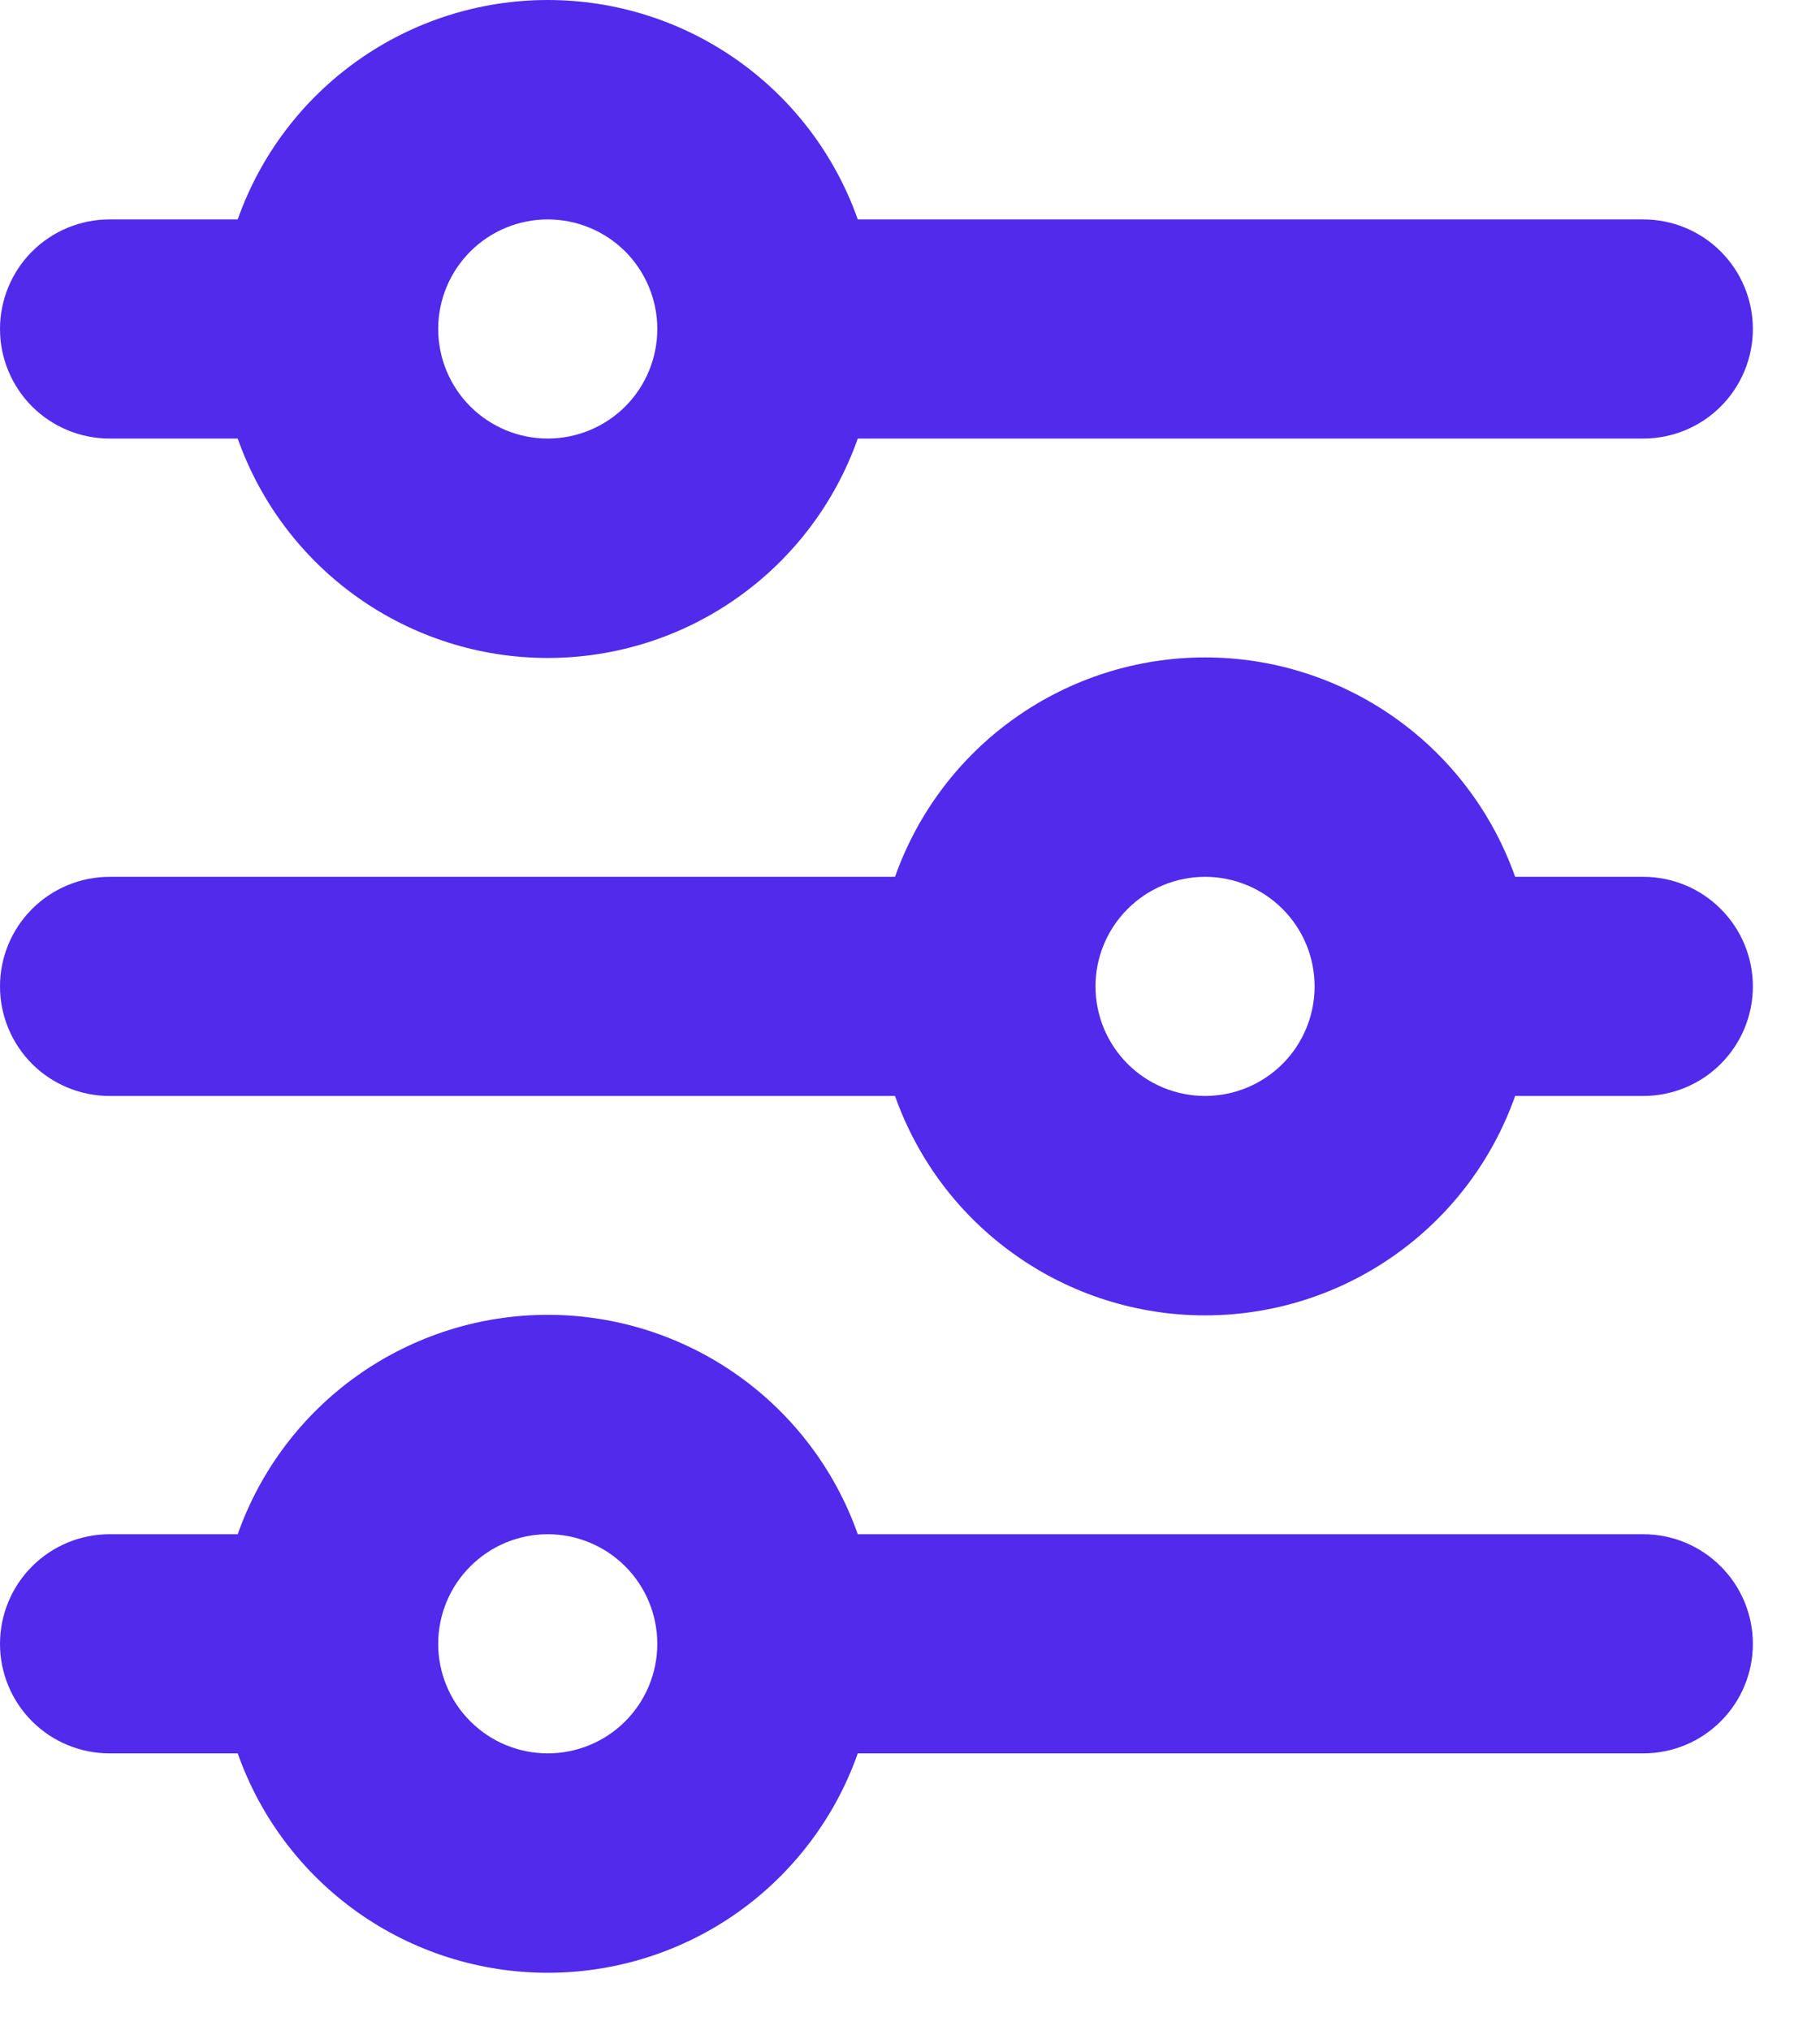 <svg width="26" height="29" viewBox="0 0 26 29" fill="none" xmlns="http://www.w3.org/2000/svg">
<path d="M7.825 3.134C7.41 3.134 7.012 3.299 6.719 3.592C6.425 3.886 6.26 4.284 6.26 4.699C6.26 5.114 6.425 5.512 6.719 5.806C7.012 6.099 7.41 6.264 7.825 6.264C8.24 6.264 8.638 6.099 8.932 5.806C9.225 5.512 9.39 5.114 9.39 4.699C9.39 4.284 9.225 3.886 8.932 3.592C8.638 3.299 8.24 3.134 7.825 3.134ZM3.396 3.134C3.719 2.218 4.319 1.424 5.112 0.863C5.906 0.301 6.853 0 7.825 0C8.797 0 9.745 0.301 10.538 0.863C11.331 1.424 11.931 2.218 12.254 3.134H23.476C23.891 3.134 24.289 3.299 24.582 3.592C24.876 3.886 25.041 4.284 25.041 4.699C25.041 5.114 24.876 5.512 24.582 5.806C24.289 6.099 23.891 6.264 23.476 6.264H12.254C11.931 7.18 11.331 7.974 10.538 8.535C9.745 9.097 8.797 9.398 7.825 9.398C6.853 9.398 5.906 9.097 5.112 8.535C4.319 7.974 3.719 7.18 3.396 6.264H1.565C1.15 6.264 0.752 6.099 0.458 5.806C0.165 5.512 0 5.114 0 4.699C0 4.284 0.165 3.886 0.458 3.592C0.752 3.299 1.15 3.134 1.565 3.134H3.396ZM17.215 12.524C16.8 12.524 16.402 12.689 16.109 12.983C15.815 13.276 15.65 13.674 15.65 14.089C15.65 14.504 15.815 14.902 16.109 15.196C16.402 15.489 16.8 15.654 17.215 15.654C17.631 15.654 18.029 15.489 18.322 15.196C18.616 14.902 18.78 14.504 18.78 14.089C18.78 13.674 18.616 13.276 18.322 12.983C18.029 12.689 17.631 12.524 17.215 12.524ZM12.786 12.524C13.11 11.608 13.709 10.814 14.503 10.253C15.296 9.692 16.244 9.39 17.215 9.39C18.187 9.39 19.135 9.692 19.928 10.253C20.722 10.814 21.321 11.608 21.645 12.524H23.476C23.891 12.524 24.289 12.689 24.582 12.983C24.876 13.276 25.041 13.674 25.041 14.089C25.041 14.504 24.876 14.902 24.582 15.196C24.289 15.489 23.891 15.654 23.476 15.654H21.645C21.321 16.571 20.722 17.364 19.928 17.925C19.135 18.487 18.187 18.788 17.215 18.788C16.244 18.788 15.296 18.487 14.503 17.925C13.709 17.364 13.11 16.571 12.786 15.654H1.565C1.15 15.654 0.752 15.489 0.458 15.196C0.165 14.902 0 14.504 0 14.089C0 13.674 0.165 13.276 0.458 12.983C0.752 12.689 1.15 12.524 1.565 12.524H12.786ZM7.825 21.914C7.41 21.914 7.012 22.079 6.719 22.373C6.425 22.666 6.26 23.064 6.26 23.48C6.26 23.895 6.425 24.293 6.719 24.586C7.012 24.88 7.41 25.044 7.825 25.044C8.24 25.044 8.638 24.88 8.932 24.586C9.225 24.293 9.39 23.895 9.39 23.48C9.39 23.064 9.225 22.666 8.932 22.373C8.638 22.079 8.24 21.914 7.825 21.914ZM3.396 21.914C3.719 20.998 4.319 20.204 5.112 19.643C5.906 19.082 6.853 18.78 7.825 18.78C8.797 18.78 9.745 19.082 10.538 19.643C11.331 20.204 11.931 20.998 12.254 21.914H23.476C23.891 21.914 24.289 22.079 24.582 22.373C24.876 22.666 25.041 23.064 25.041 23.48C25.041 23.895 24.876 24.293 24.582 24.586C24.289 24.88 23.891 25.044 23.476 25.044H12.254C11.931 25.961 11.331 26.754 10.538 27.316C9.745 27.877 8.797 28.178 7.825 28.178C6.853 28.178 5.906 27.877 5.112 27.316C4.319 26.754 3.719 25.961 3.396 25.044H1.565C1.15 25.044 0.752 24.88 0.458 24.586C0.165 24.293 0 23.895 0 23.48C0 23.064 0.165 22.666 0.458 22.373C0.752 22.079 1.15 21.914 1.565 21.914H3.396Z" fill="#512AEB"/>
</svg>
